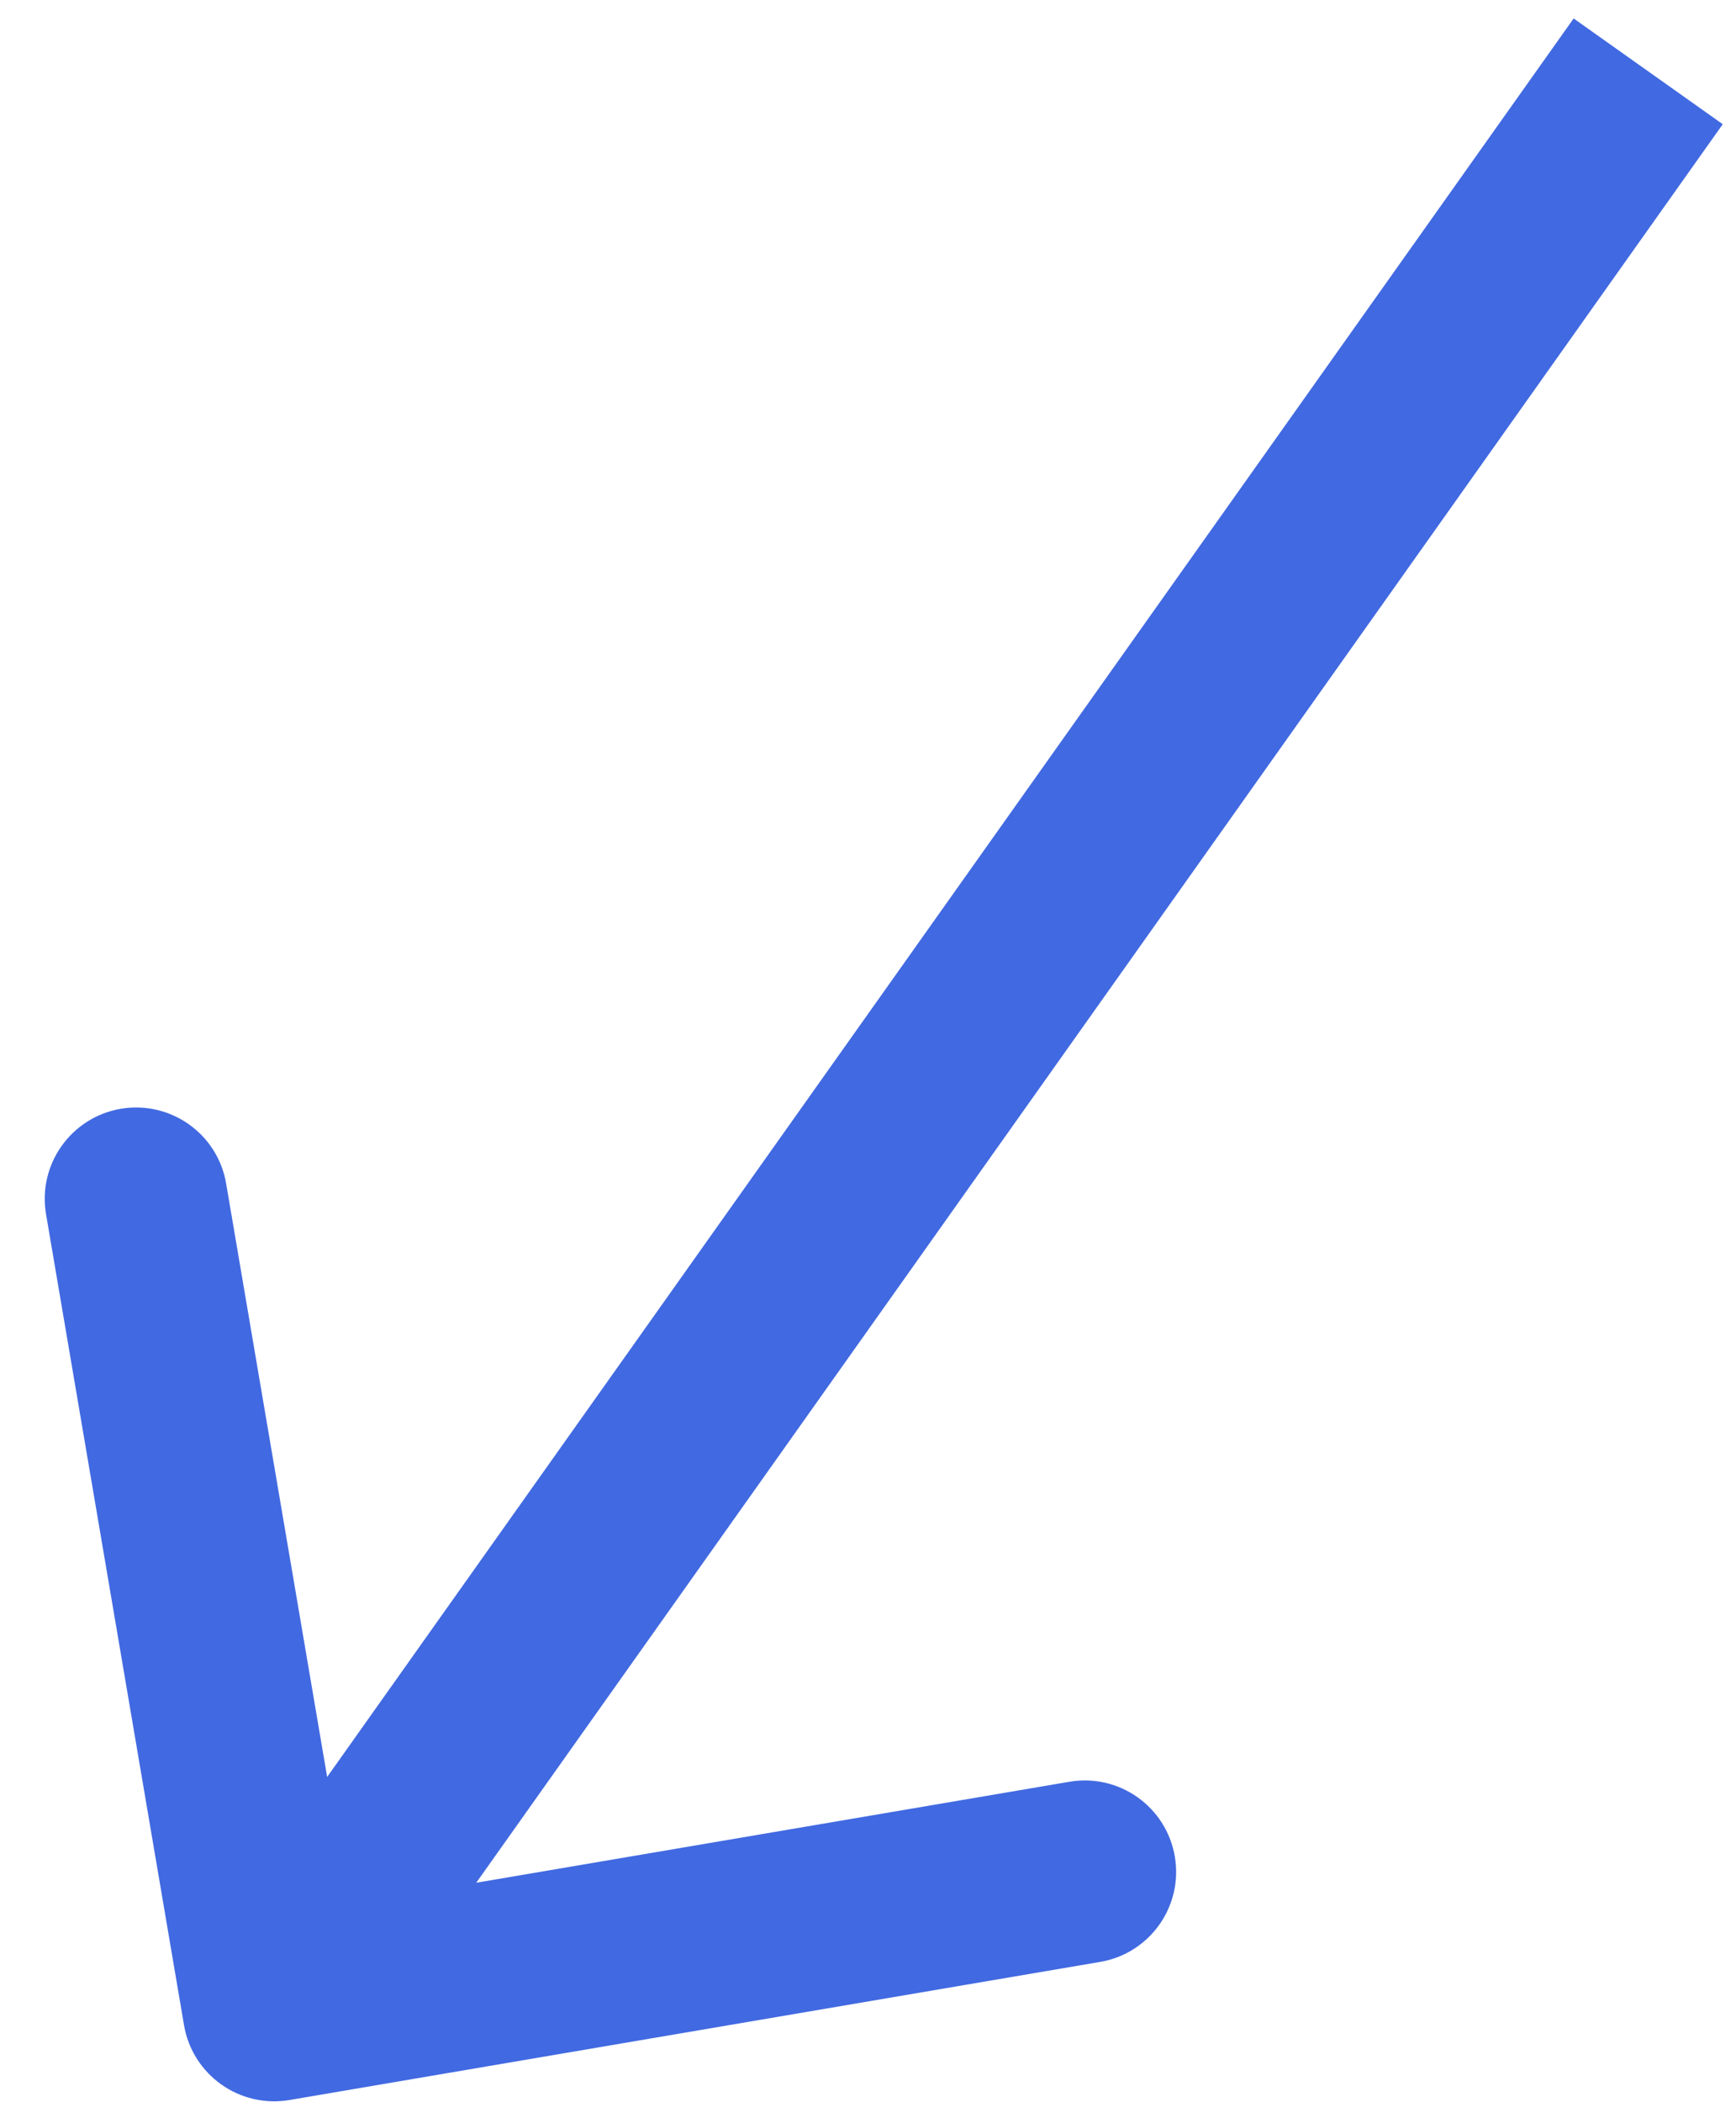 <svg width="19" height="23" viewBox="0 0 19 23" fill="none" xmlns="http://www.w3.org/2000/svg">
<path d="M2.014 22.157C2.107 22.702 2.623 23.068 3.168 22.976L12.04 21.465C12.585 21.373 12.951 20.856 12.858 20.312C12.765 19.767 12.249 19.401 11.704 19.494L3.818 20.836L2.475 12.949C2.383 12.405 1.866 12.039 1.322 12.131C0.777 12.224 0.411 12.741 0.504 13.285L2.014 22.157ZM17.223 0.202L2.184 21.411L3.816 22.568L18.855 1.359L17.223 0.202Z" fill="#4169E1"/>
</svg>
